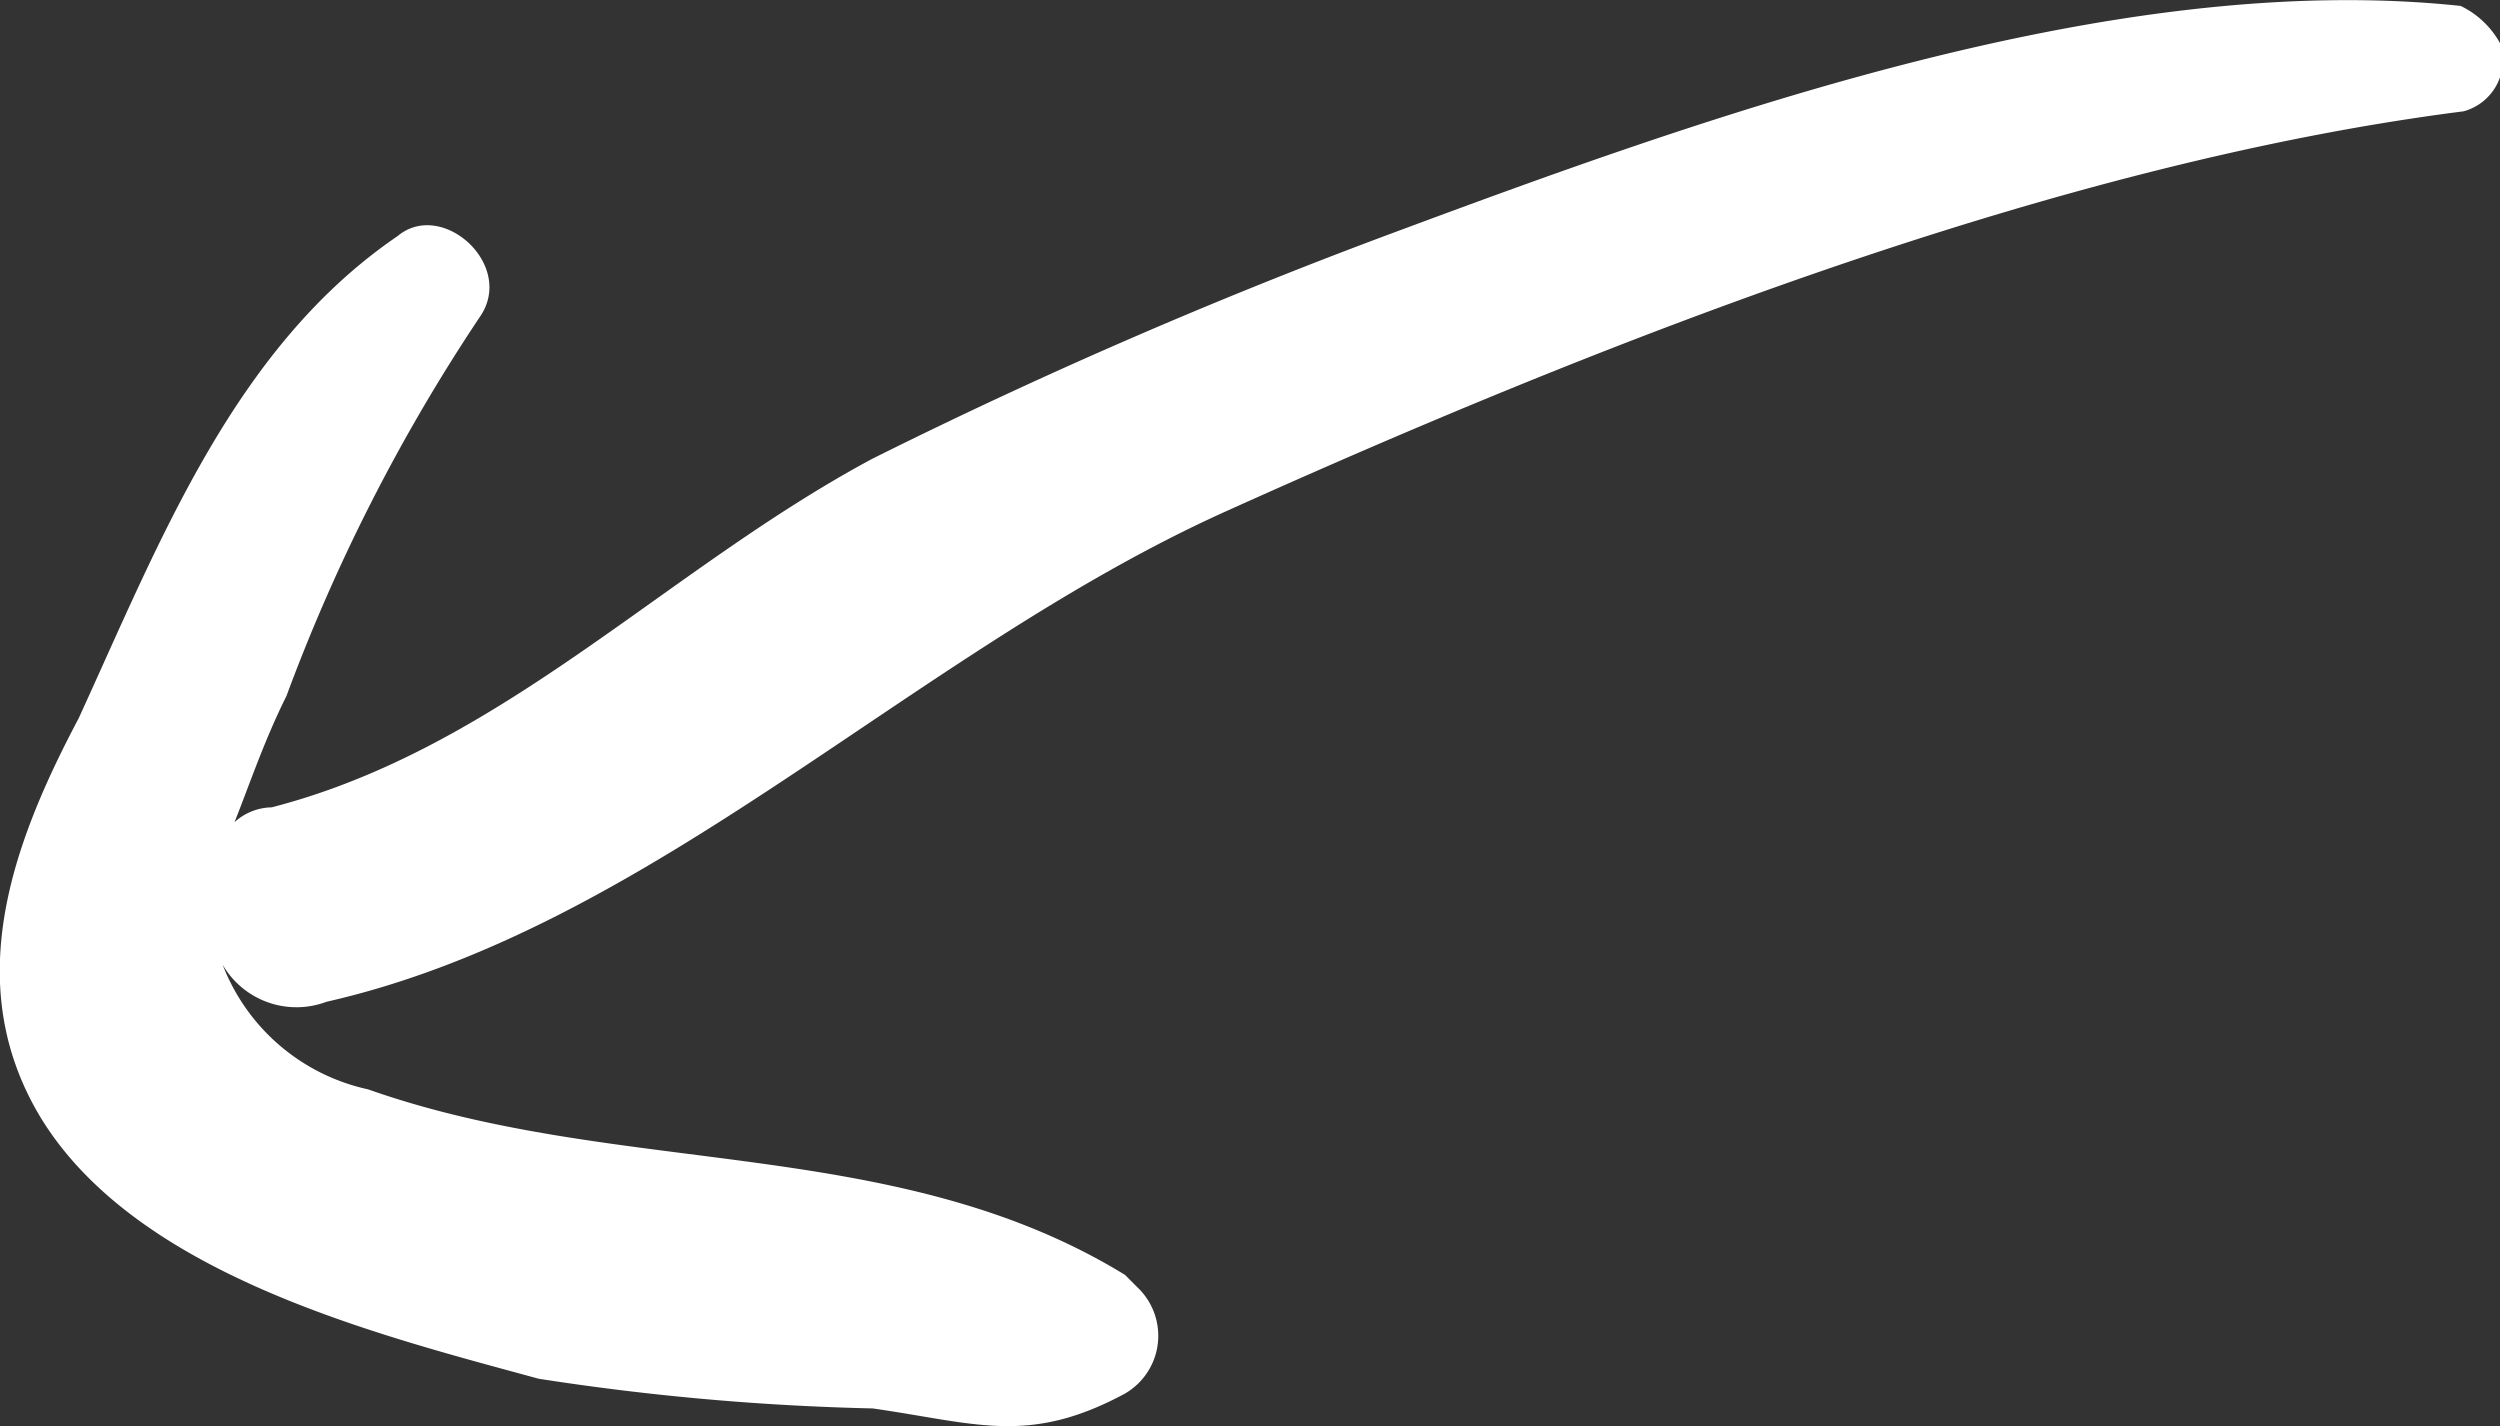 <svg xmlns="http://www.w3.org/2000/svg" viewBox="0 0 33.69 19.22"><rect x="0" y="0" width="33.69" height="19.22" fill="#333333" stroke="none"/><defs><style>.cls-1{fill:#fff;}</style></defs><title>Asset 24</title><g id="Layer_2" data-name="Layer 2"><g id="Layer_1-2" data-name="Layer 1"><path class="cls-1" fill="#ffffff" d="M33.16.08c-4.7-.5-10.2,1.5-14.5,3.1a71.76,71.76,0,0,0-6.9,3c-2.8,1.5-5,3.9-8.1,4.7a.76.76,0,0,0-.5.2c.2-.5.4-1.1.7-1.7a24.51,24.51,0,0,1,2.6-5.1c.5-.7-.5-1.6-1.1-1.1-2.2,1.5-3.2,4.1-4.3,6.5-.9,1.7-1.6,3.6-.5,5.4,1.3,2.1,4.5,2.9,6.7,3.5a34.19,34.19,0,0,0,4.5.4c1.4.2,2.1.5,3.4-.2a.9.9,0,0,0,.2-1.4l-.2-.2c-3.1-1.9-6.8-1.3-10.2-2.5A2.72,2.72,0,0,1,3,13a1.15,1.15,0,0,0,1.4.5c4.4-1,7.9-4.7,12.1-6.6,5.1-2.3,11.2-4.7,16.7-5.4a.72.72,0,0,0,.5-.9A1.2,1.2,0,0,0,33.16.08Z"/></g></g></svg>
